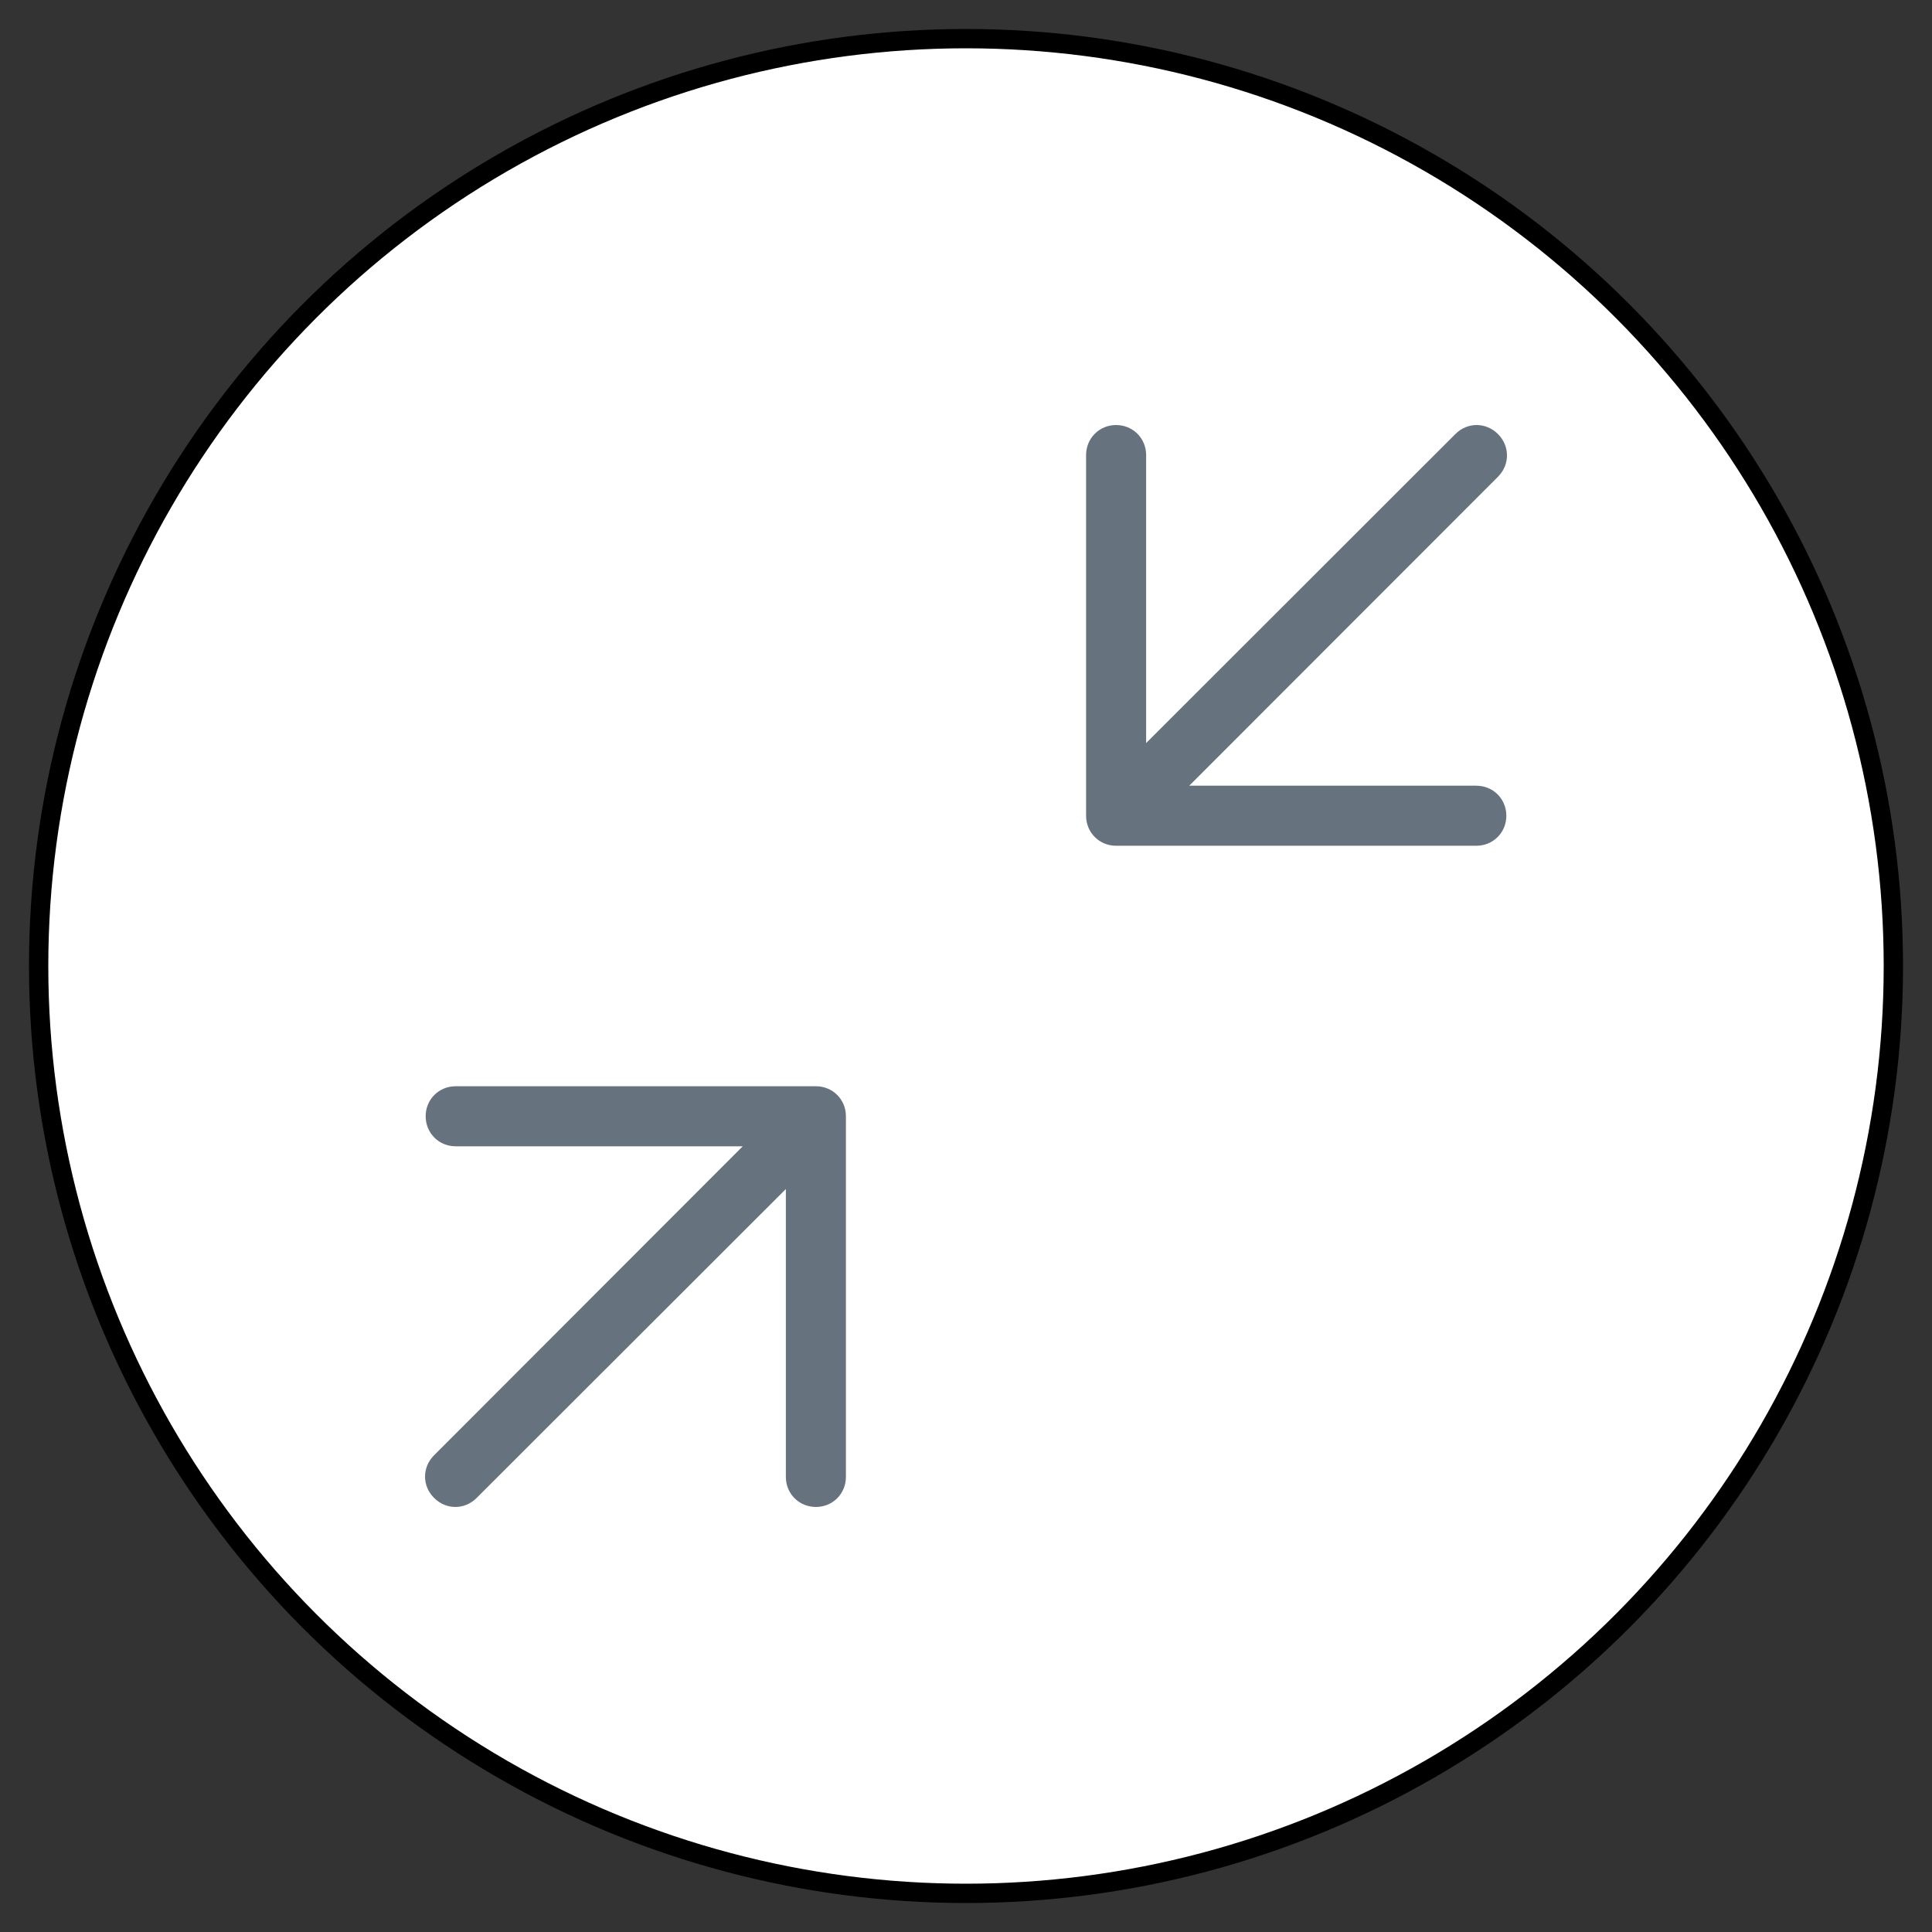 <?xml version="1.0" encoding="UTF-8" standalone="no"?>
<!DOCTYPE svg PUBLIC "-//W3C//DTD SVG 1.1//EN" "http://www.w3.org/Graphics/SVG/1.1/DTD/svg11.dtd">
<svg version="1.1" xmlns="http://www.w3.org/2000/svg" xmlns:xl="http://www.w3.org/1999/xlink" xmlns:dc="http://purl.org/dc/elements/1.1/" viewBox="-432.5 -3768.755 25 25" width="25" height="25">
  <rect x="-432.5" y="-3768.755" width="25" height="25" fill="#333333" stroke="none"/>
  <defs/>
  <g id="SOURCES" stroke-dasharray="none" fill="none" stroke="none" fill-opacity="1" stroke-opacity="1">
    <title>SOURCES</title>
    <g id="SOURCES_Calque_2">
      <title>Calque 2</title>
      <g id="Graphic_8986">
        <circle cx="-420" cy="-3756.255" r="12" fill="white"/>
        <circle cx="-420" cy="-3756.255" r="12" stroke="black" stroke-linecap="round" stroke-linejoin="round" stroke-width=".25"/>
      </g>
      <g id="Group_8989">
        <title>collapse</title>
        <g id="Graphic_8990">
          <path d="M -422.882 -3753.922 L -426.604 -3753.922 C -426.821 -3753.922 -426.992 -3754.093 -426.992 -3754.311 C -426.992 -3754.528 -426.821 -3754.699 -426.604 -3754.699 L -421.942 -3754.699 C -421.725 -3754.699 -421.554 -3754.528 -421.554 -3754.311 L -421.554 -3749.644 C -421.554 -3749.426 -421.725 -3749.255 -421.942 -3749.255 C -422.16 -3749.255 -422.331 -3749.426 -422.331 -3749.644 L -422.331 -3753.369 L -426.332 -3749.372 C -426.487 -3749.216 -426.728 -3749.216 -426.883 -3749.372 C -427.039 -3749.527 -427.039 -3749.768 -426.883 -3749.924 L -422.882 -3753.929 Z M -417.118 -3758.588 L -413.396 -3758.588 C -413.179 -3758.588 -413.008 -3758.417 -413.008 -3758.199 C -413.008 -3757.982 -413.179 -3757.811 -413.396 -3757.811 L -418.058 -3757.811 C -418.275 -3757.811 -418.446 -3757.982 -418.446 -3758.199 L -418.446 -3762.866 C -418.446 -3763.084 -418.275 -3763.255 -418.058 -3763.255 C -417.84 -3763.255 -417.669 -3763.084 -417.669 -3762.866 L -417.669 -3759.14 L -413.668 -3763.138 C -413.513 -3763.294 -413.272 -3763.294 -413.116 -3763.138 C -412.961 -3762.983 -412.961 -3762.742 -413.116 -3762.586 L -417.118 -3758.581 Z" fill="#66727e"/>
        </g>
      </g>
    </g>
  </g>
</svg>
